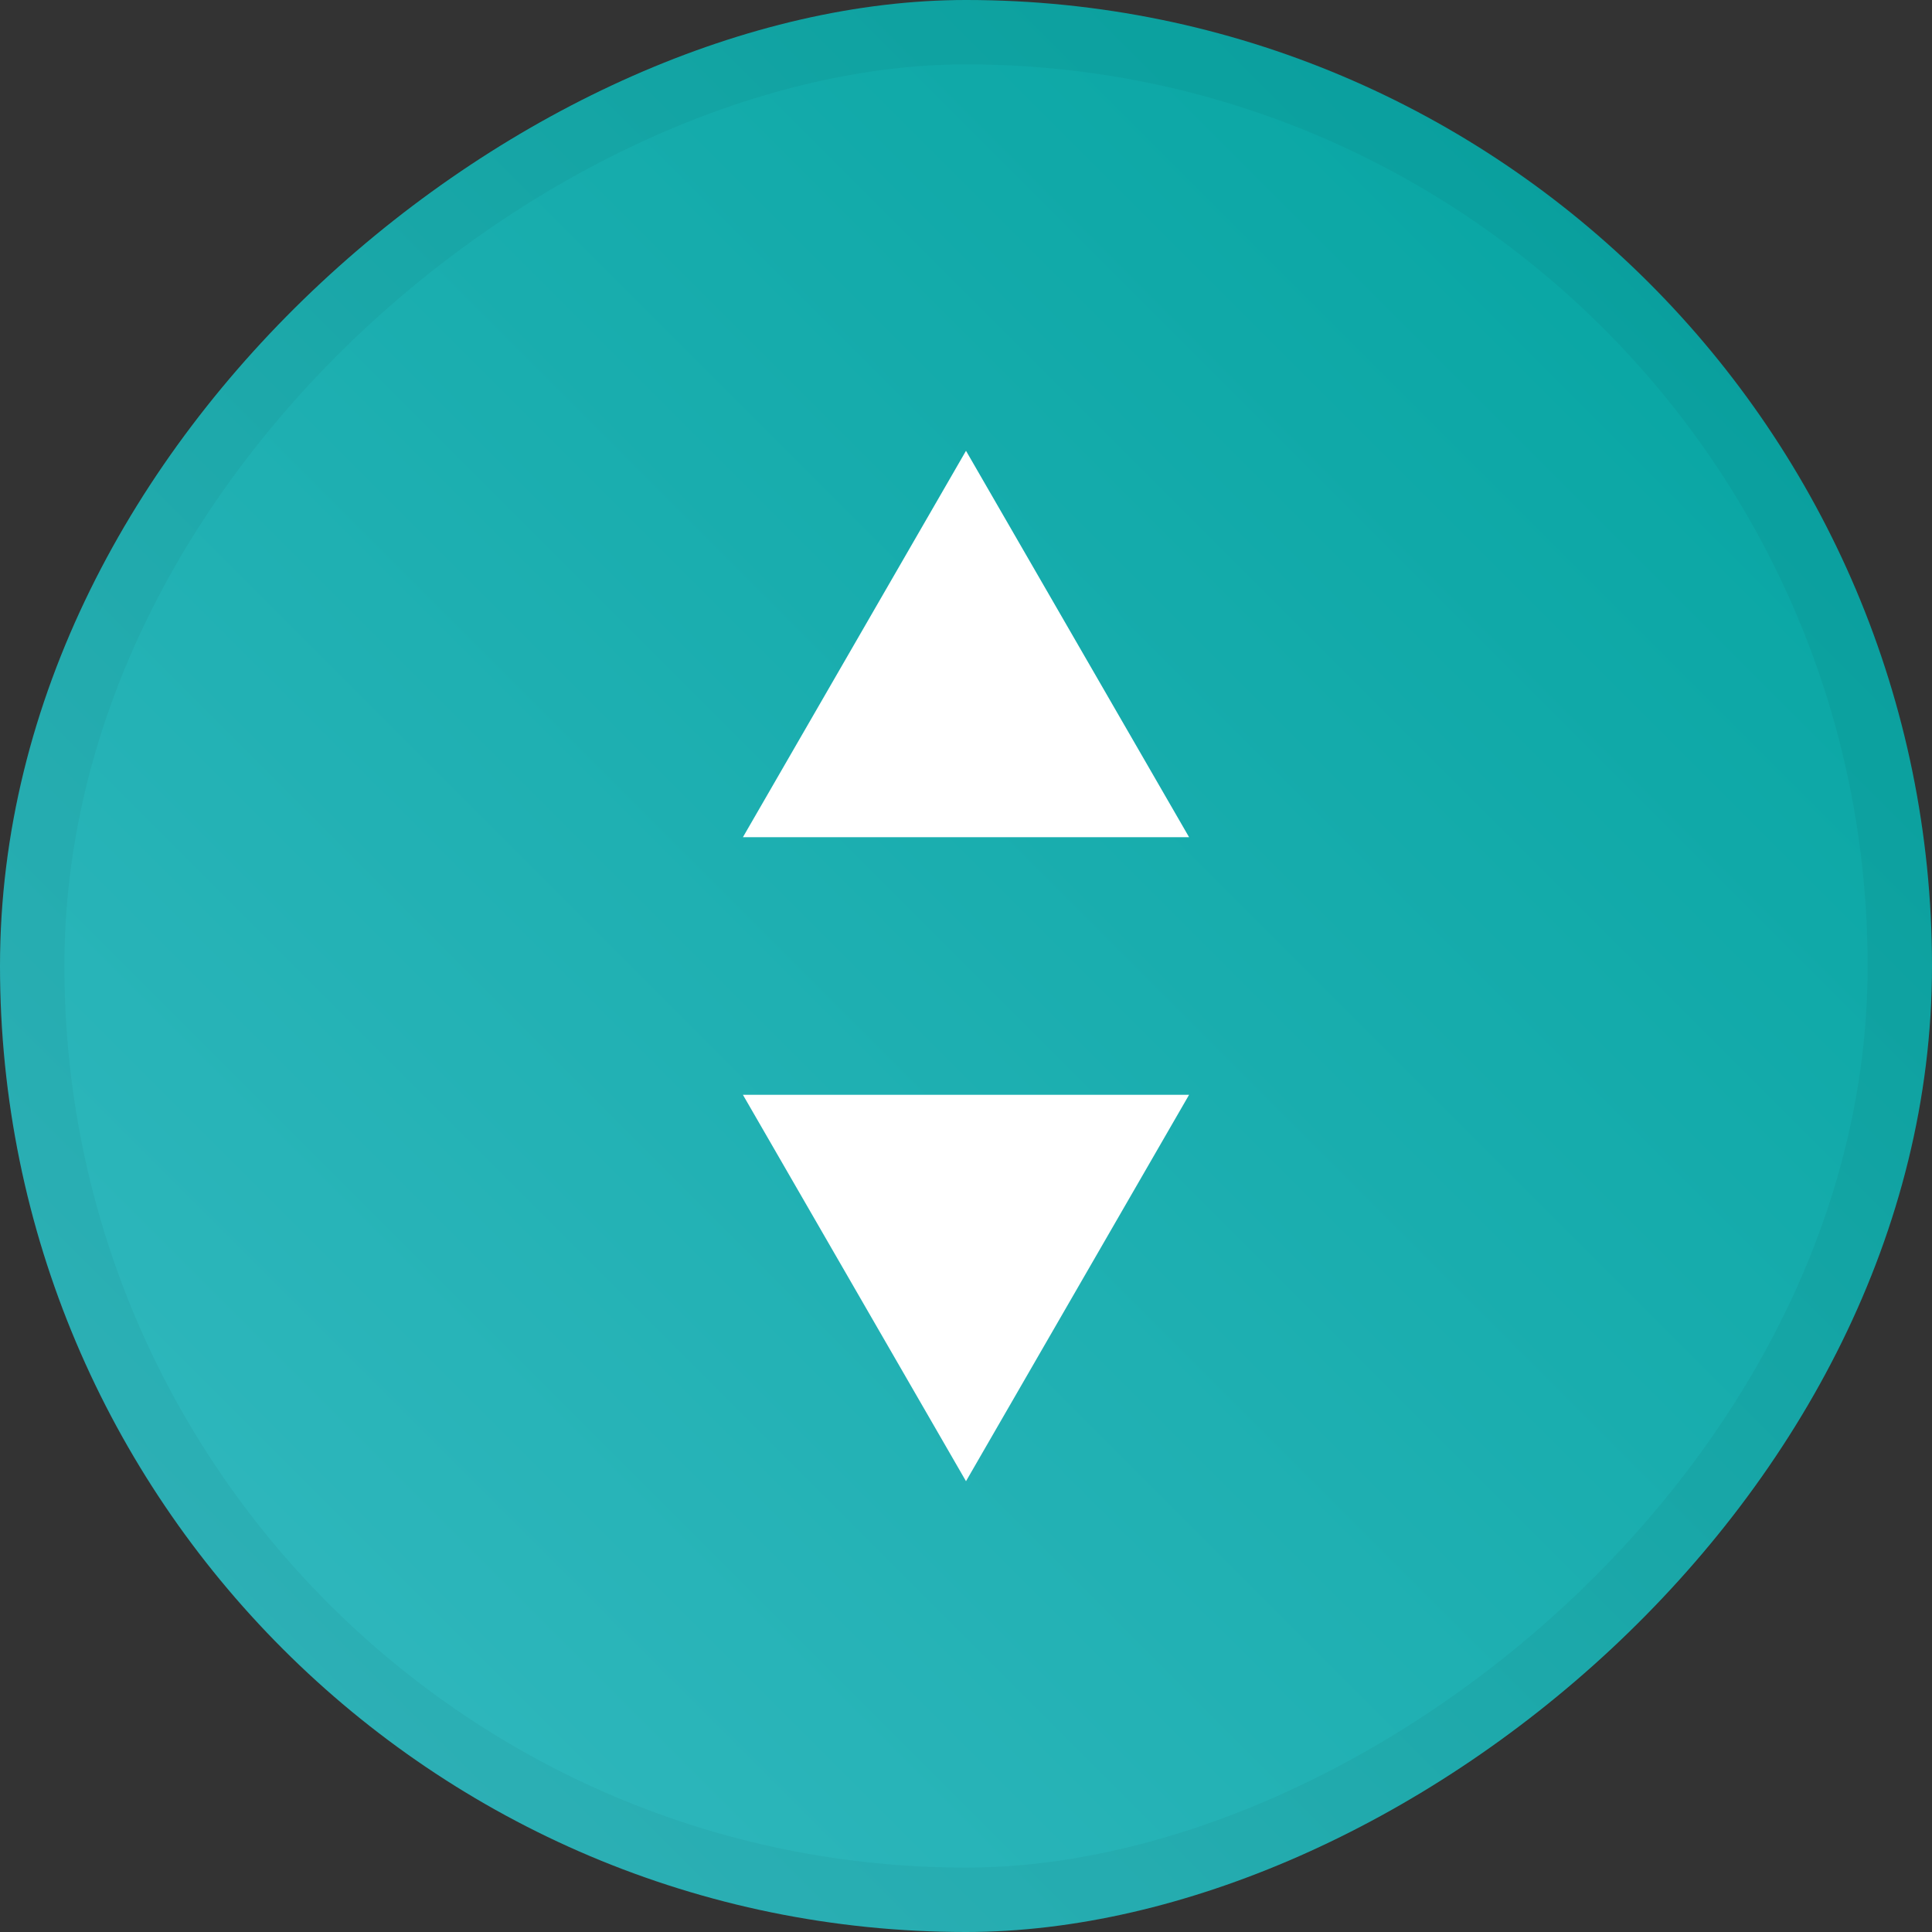 <svg width="30" height="30" viewBox="0 0 30 30" fill="none" xmlns="http://www.w3.org/2000/svg">
<rect x="0" y="0" width="30" height="30" fill="#333333" stroke="none"/>
<rect y="30" width="30" height="30" rx="15" transform="rotate(-90 0 30)" fill="url(#paint0_linear_1935_201942)"/>
<rect x="0.5" y="29.5" width="29" height="29" rx="14.5" transform="rotate(-90 0.5 29.5)" stroke="black" stroke-opacity="0.04"/>
<path d="M15 23L11.536 17L18.464 17L15 23Z" fill="white"/>
<path d="M15 7L18.464 13L11.536 13L15 7Z" fill="white"/>
<defs>
<linearGradient id="paint0_linear_1935_201942" x1="0" y1="30" x2="30" y2="60" gradientUnits="userSpaceOnUse">
<stop stop-color="#36BAC1"/>
<stop offset="1" stop-color="#02A39F"/>
</linearGradient>
</defs>
</svg>
